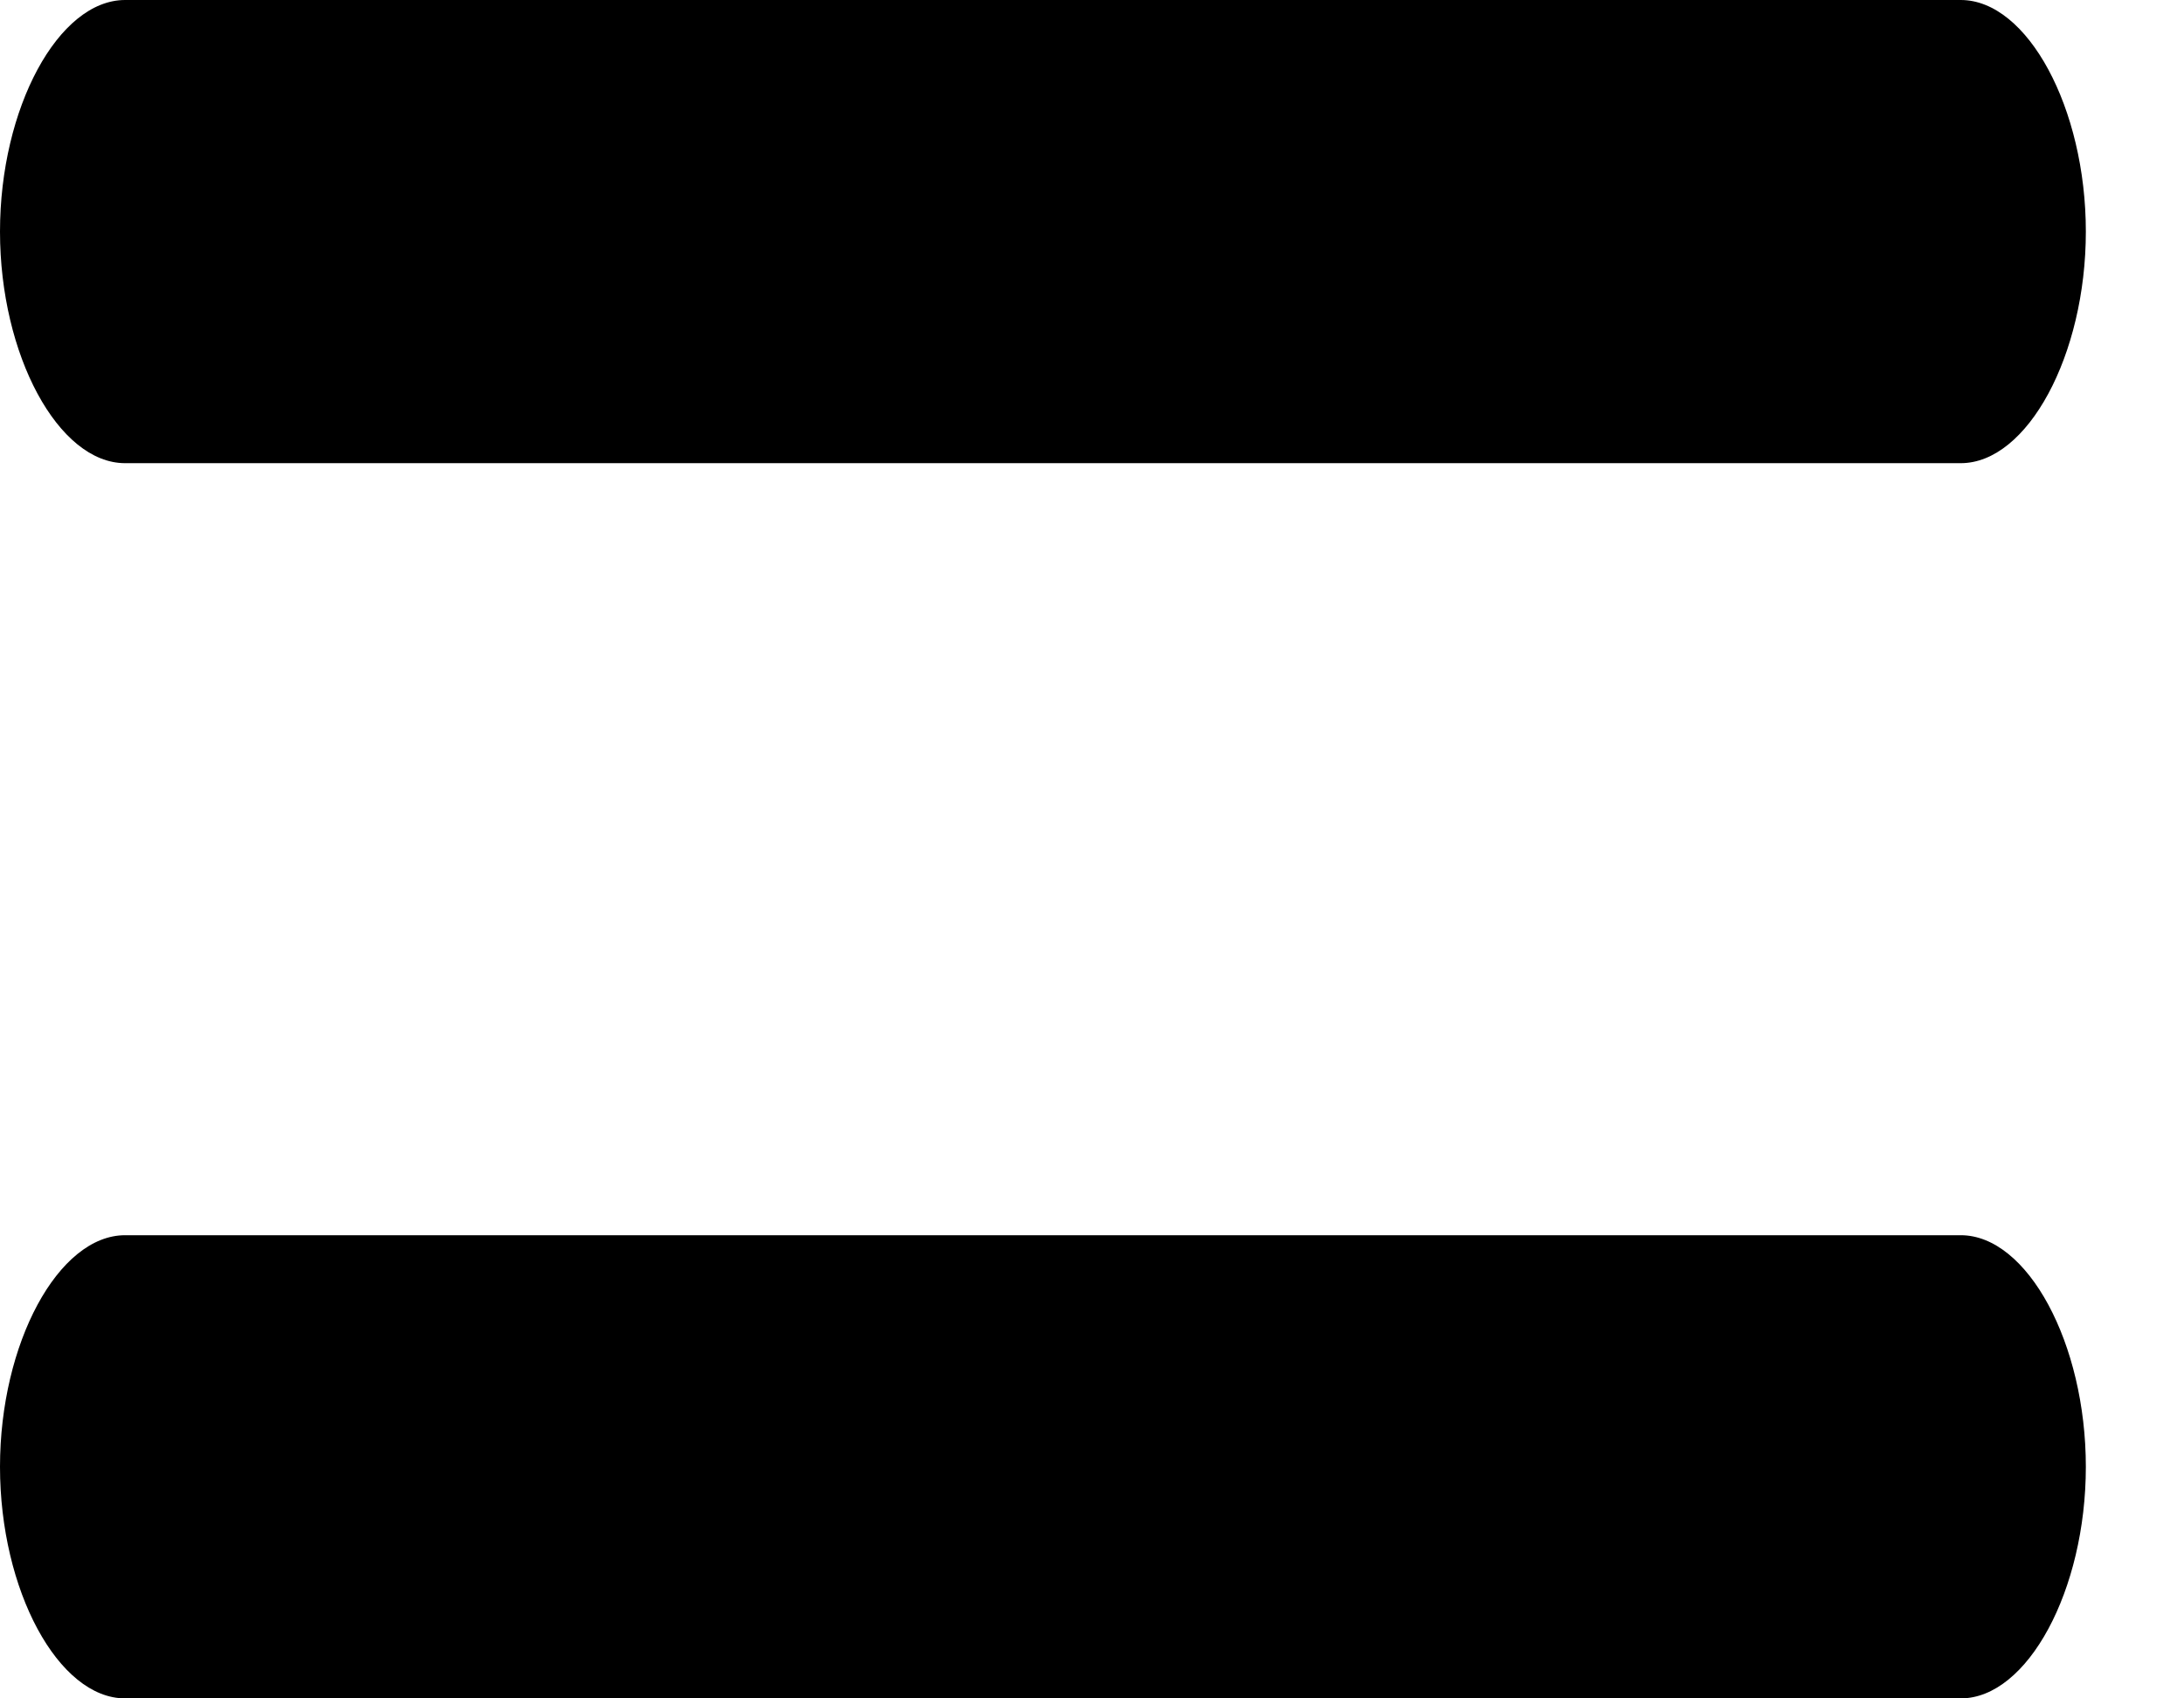 <svg width="18" height="14" viewBox="0 0 18 14" xmlns="http://www.w3.org/2000/svg">
<path d="M1.031 3.818H16.16C16.71 3.818 17.191 2.927 17.191 1.909C17.191 0.891 16.71 0 16.16 0H1.031C0.481 0 0 0.891 0 1.909C0 2.927 0.481 3.818 1.031 3.818ZM16.16 10.182H1.031C0.481 10.182 0 11.073 0 12.091C0 13.109 0.481 14 1.031 14H16.16C16.71 14 17.191 13.109 17.191 12.091C17.191 11.073 16.71 10.182 16.16 10.182Z"/>
</svg>
